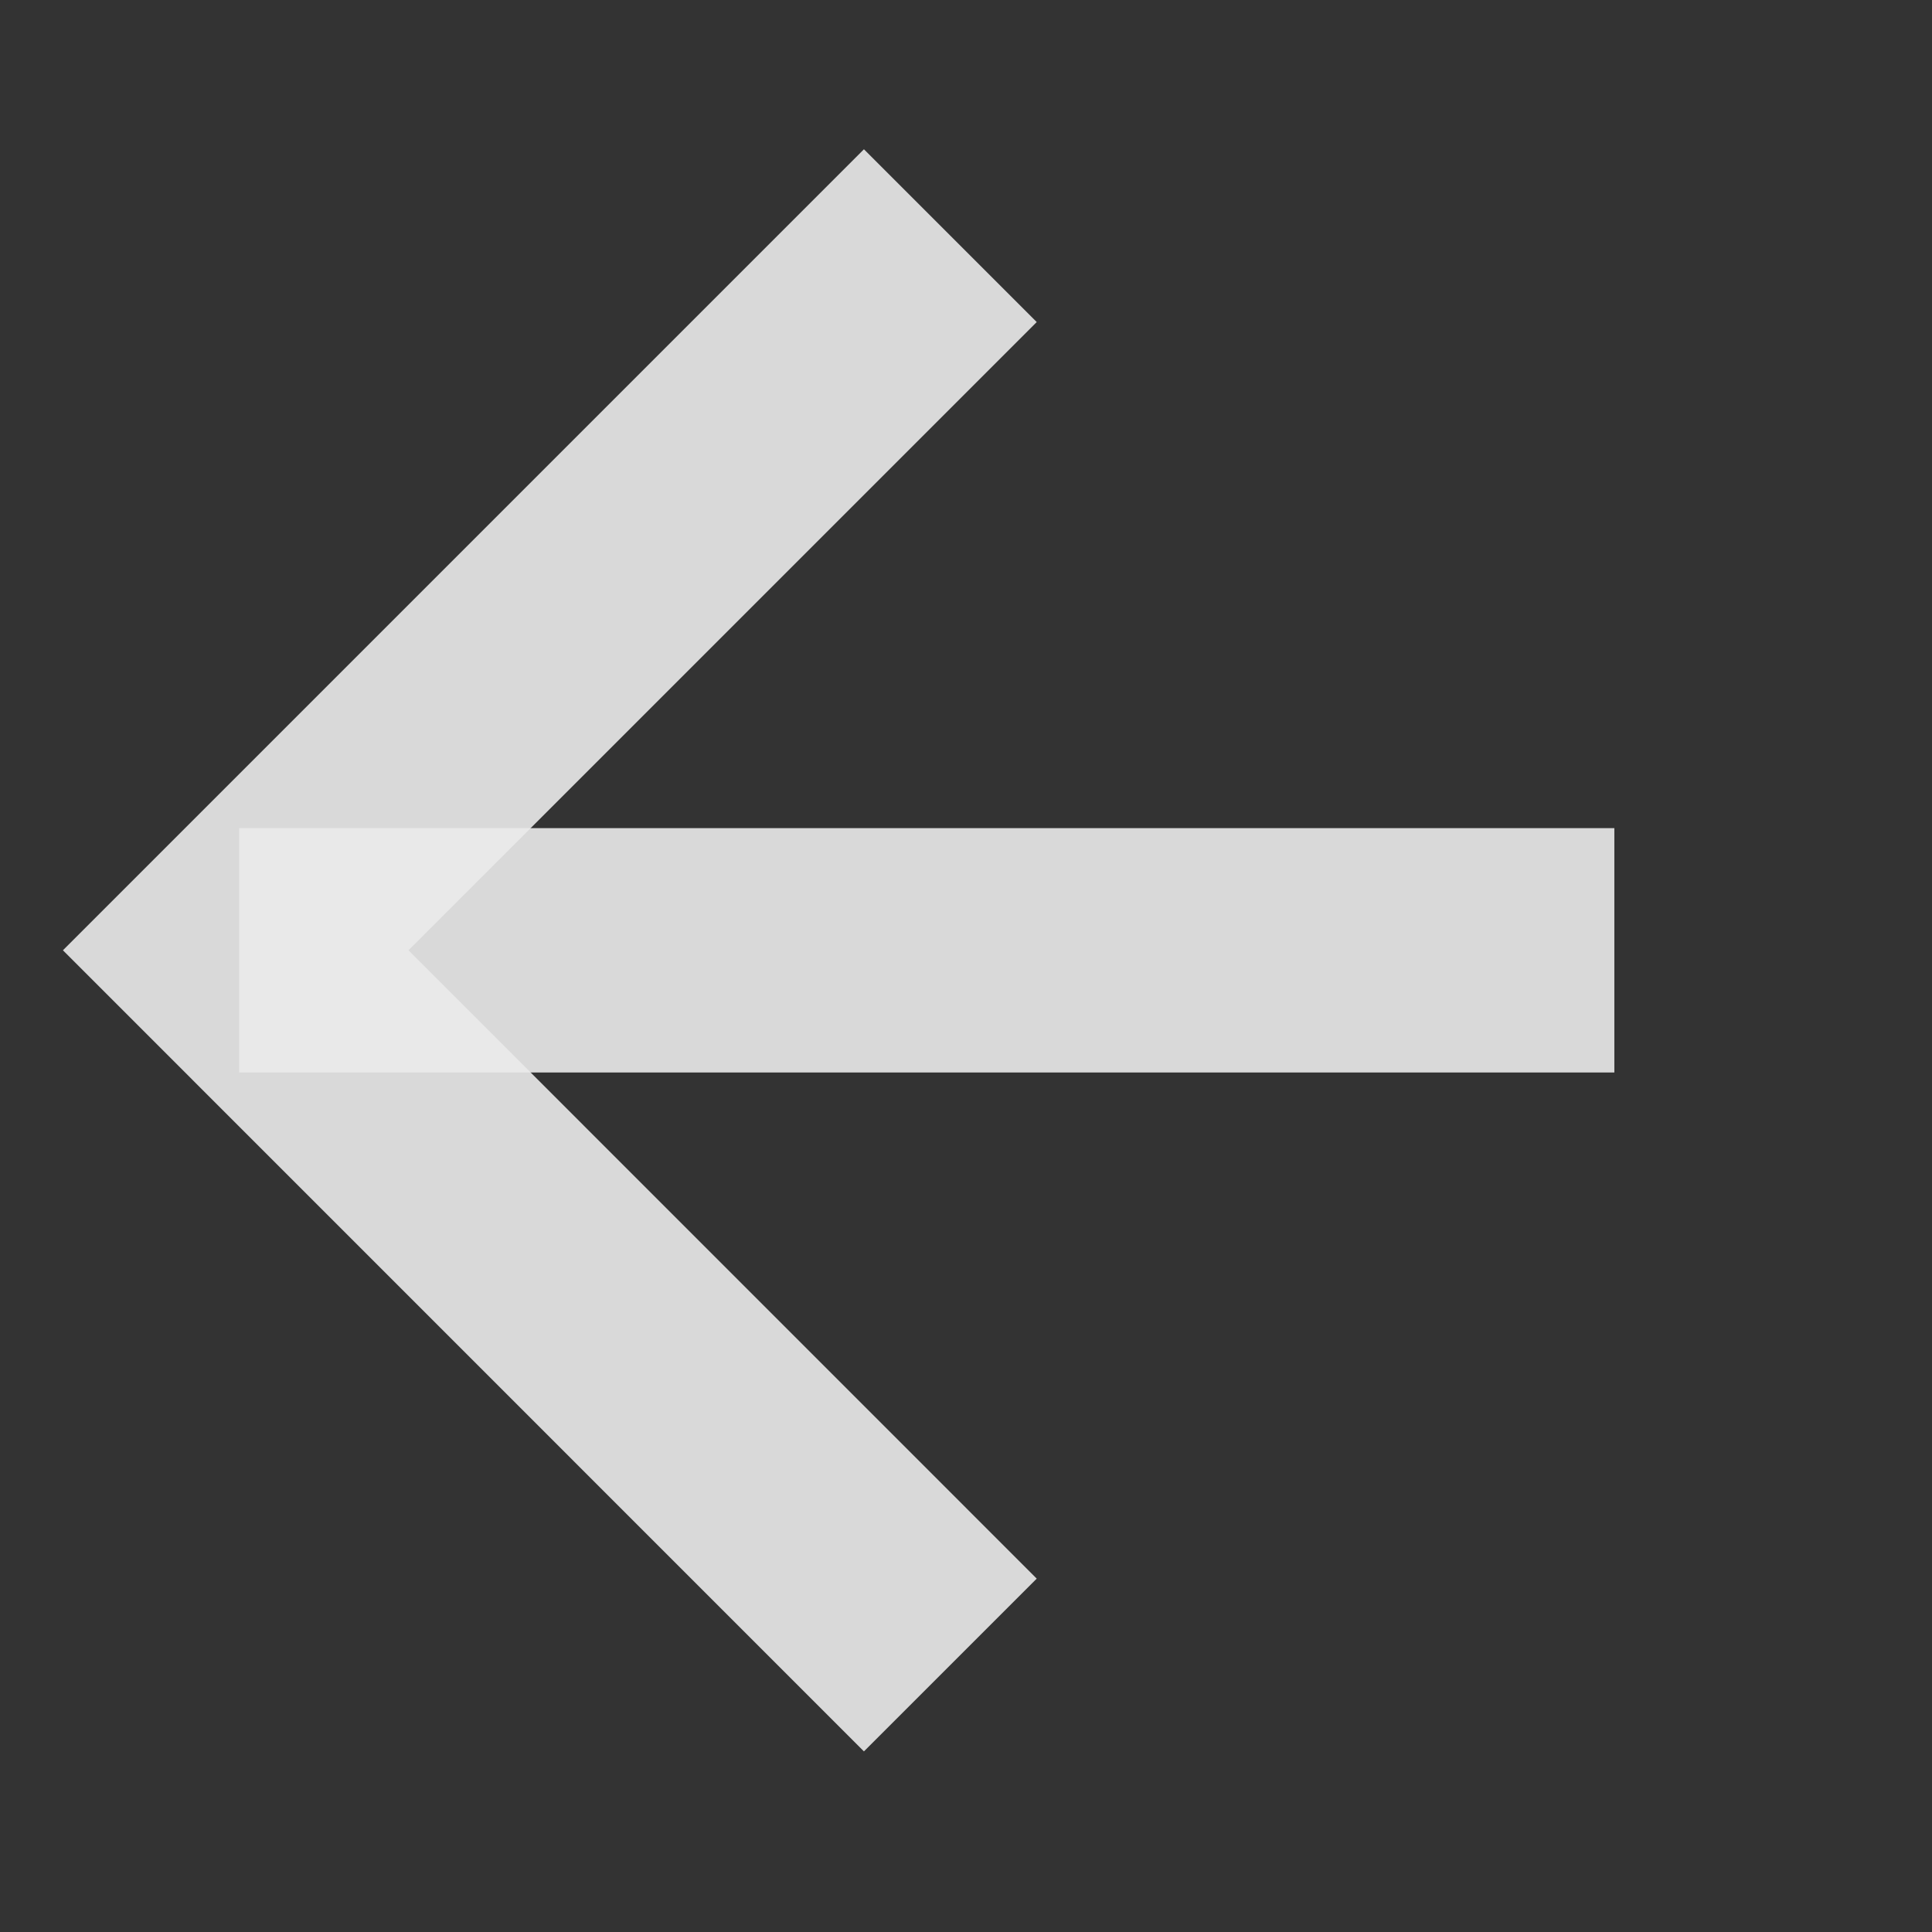 <svg width="23" height="23" viewBox="0 0 23 23" fill="none" xmlns="http://www.w3.org/2000/svg">
<rect x="0" y="0" width="23" height="23" fill="#333333" stroke="none"/>
<g id="arrow01.svg" clip-path="url(#clip0_1_4304)">
<g id="Group">
<g id="Group_2" opacity="0.9">
<g id="Group_3" opacity="0.9">
<path id="Vector" d="M10.285 18.793L2.806 11.313L10.285 3.834" stroke="white" stroke-width="2.909" stroke-miterlimit="20" stroke-linecap="square"/>
</g>
<g id="Group_4" opacity="0.9">
<path id="Vector_2" d="M17.764 11.313H4.301" stroke="white" stroke-width="2.909" stroke-miterlimit="20" stroke-linecap="square"/>
</g>
</g>
</g>
</g>
<defs>
<clipPath id="clip0_1_4304">
<rect width="16" height="16" fill="white" transform="matrix(-0.707 -0.707 -0.707 0.707 22.627 11.314)"/>
</clipPath>
</defs>
</svg>
